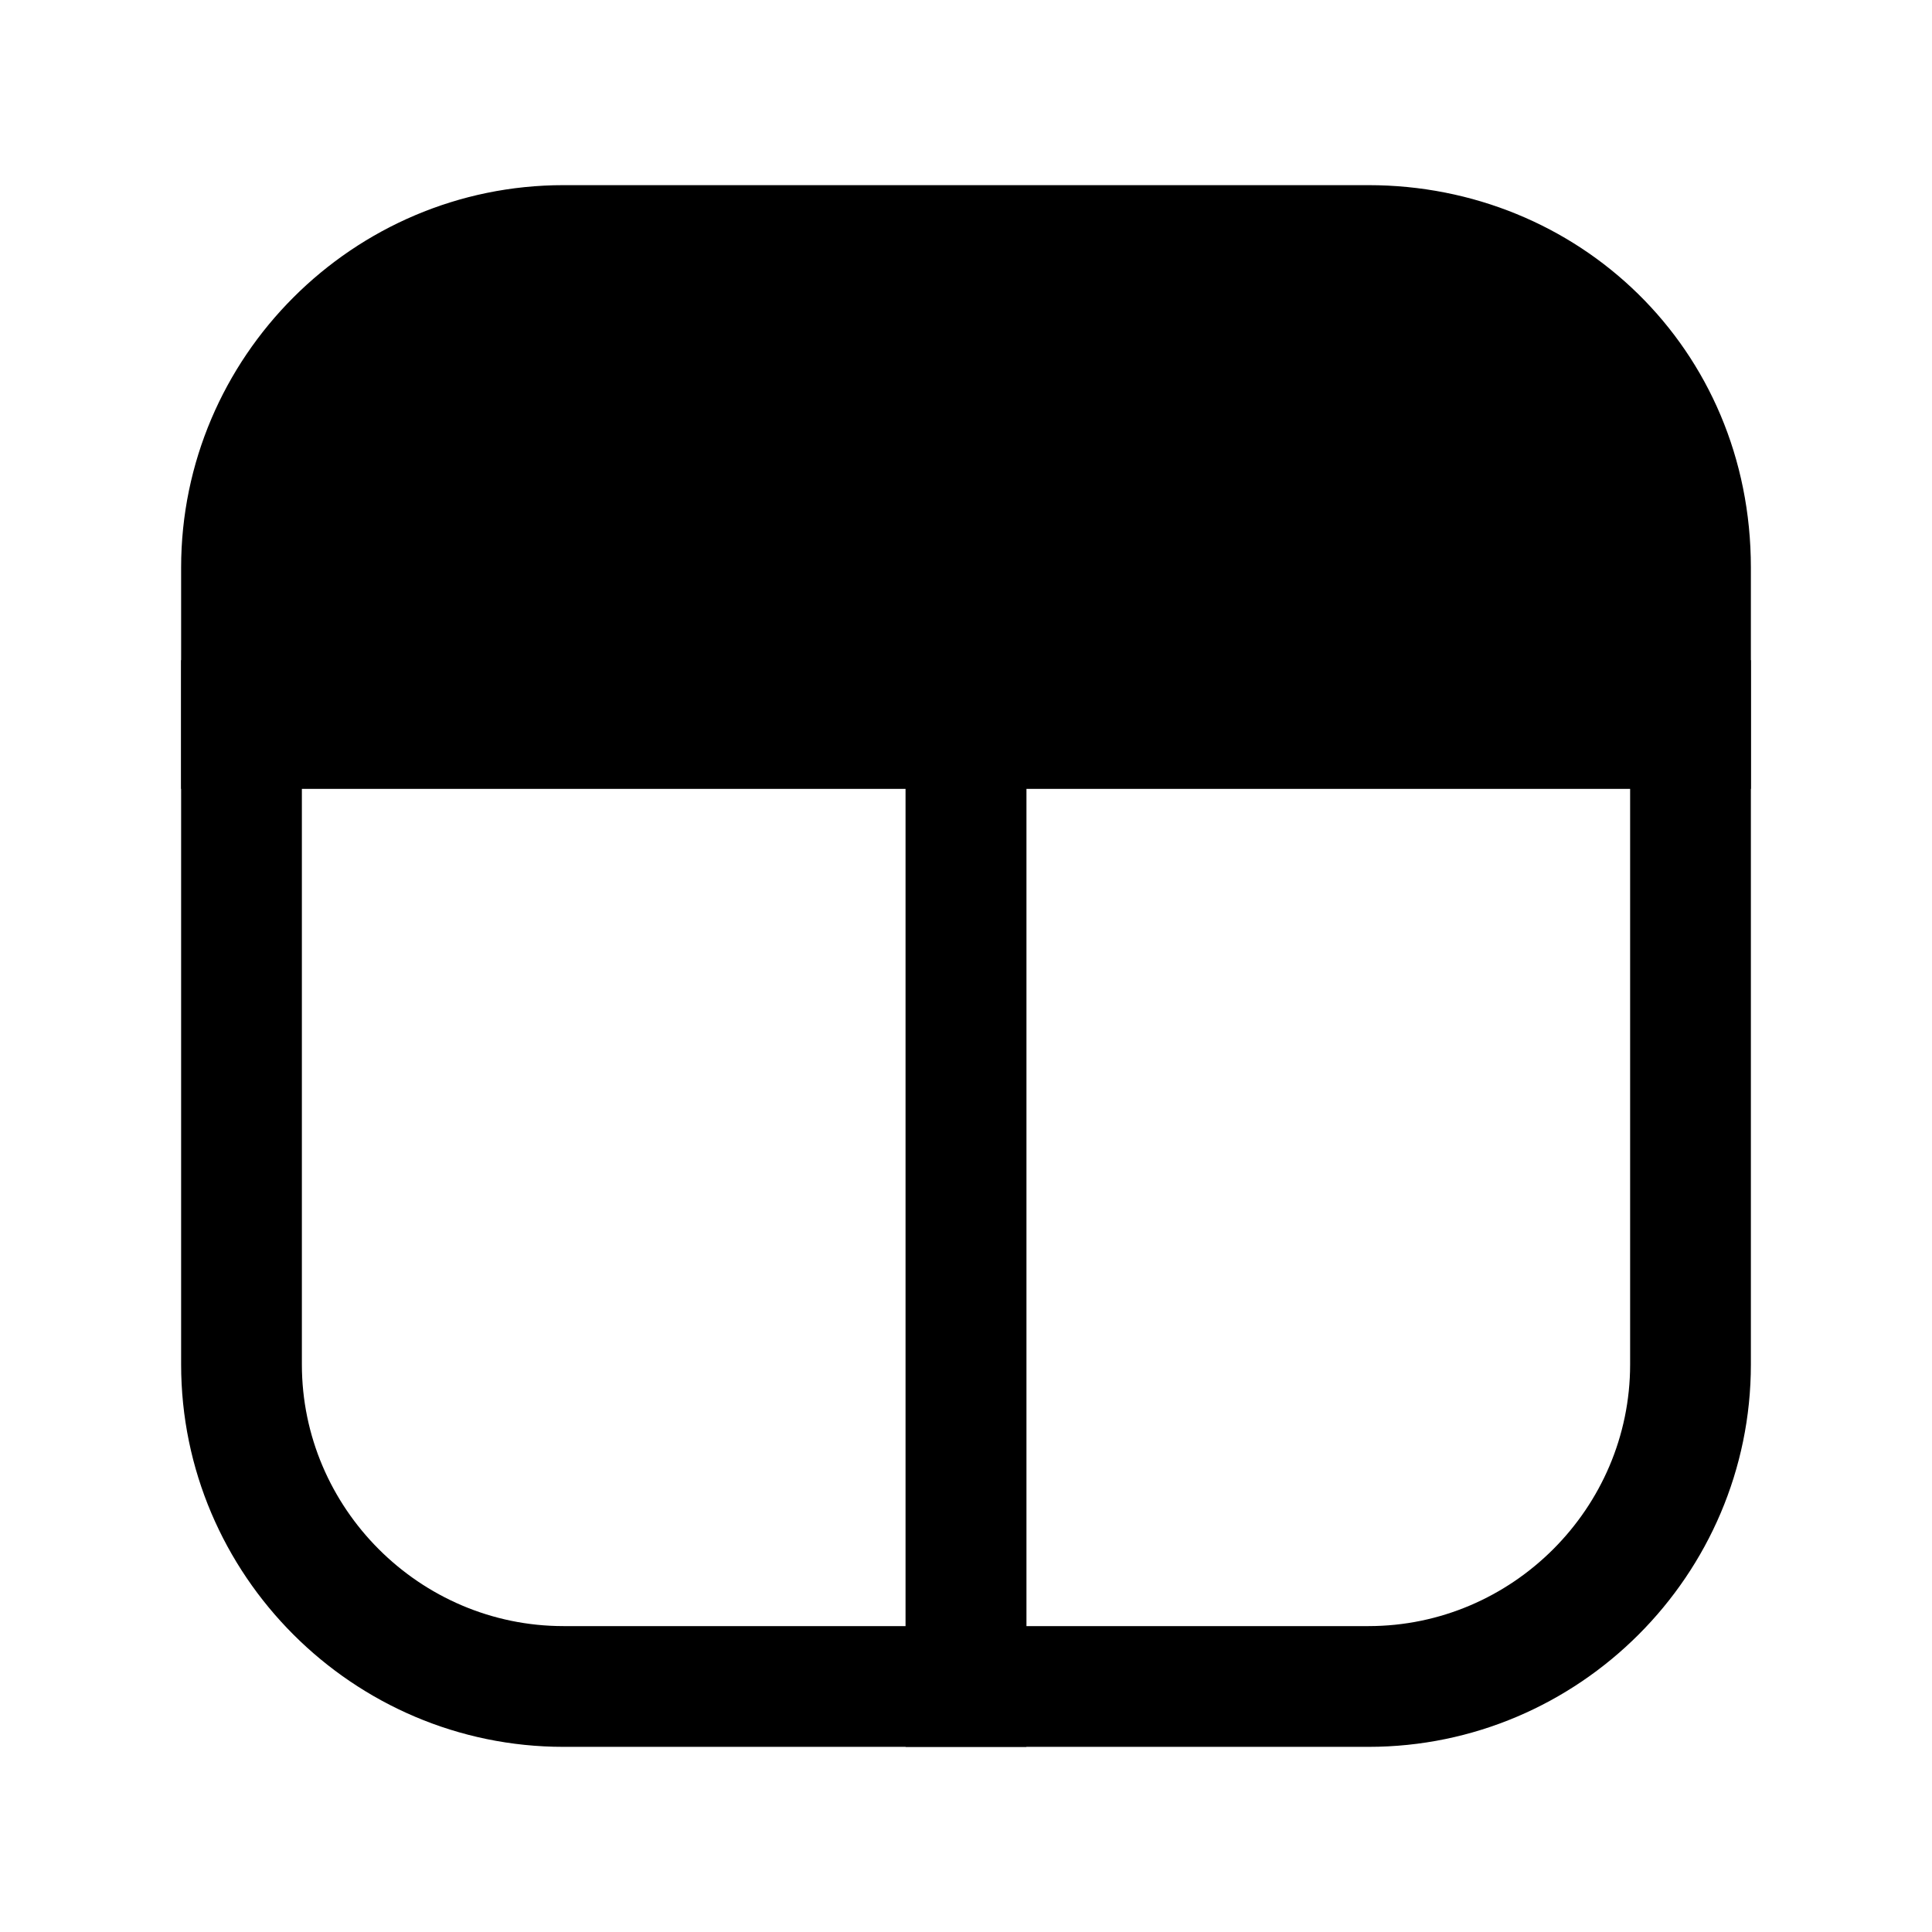 <svg width="24" height="24" viewBox="0 0 24 24" fill="none" xmlns="http://www.w3.org/2000/svg">
<path fill-rule="evenodd" clip-rule="evenodd" d="M11.25 8.2H21.75V16.95C21.75 19.564 19.614 21.7 17 21.7H11.25V8.2ZM12.75 9.7V20.2H17C18.786 20.2 20.25 18.736 20.25 16.95V9.7H12.75Z" fill="black"/>
<path fill-rule="evenodd" clip-rule="evenodd" d="M2.25 8.2H12.75V21.7H7C4.386 21.7 2.25 19.564 2.25 16.95V8.2ZM3.75 9.7V16.95C3.75 18.736 5.214 20.2 7 20.2H11.25V9.7H3.75Z" fill="black"/>
<path d="M21 7.05V9.05H3V7.05C3 4.85 4.8 3.05 7 3.05H17C19.2 3.05 21 4.75 21 7.05Z" fill="black"/>
<path fill-rule="evenodd" clip-rule="evenodd" d="M7 3.8C5.214 3.8 3.75 5.264 3.75 7.05V8.3H20.25V7.05C20.25 5.176 18.798 3.8 17 3.8H7ZM2.25 7.05C2.25 4.436 4.386 2.3 7 2.3H17C19.602 2.3 21.75 4.324 21.75 7.05V9.8H2.25V7.05Z" fill="black"/>
</svg>
